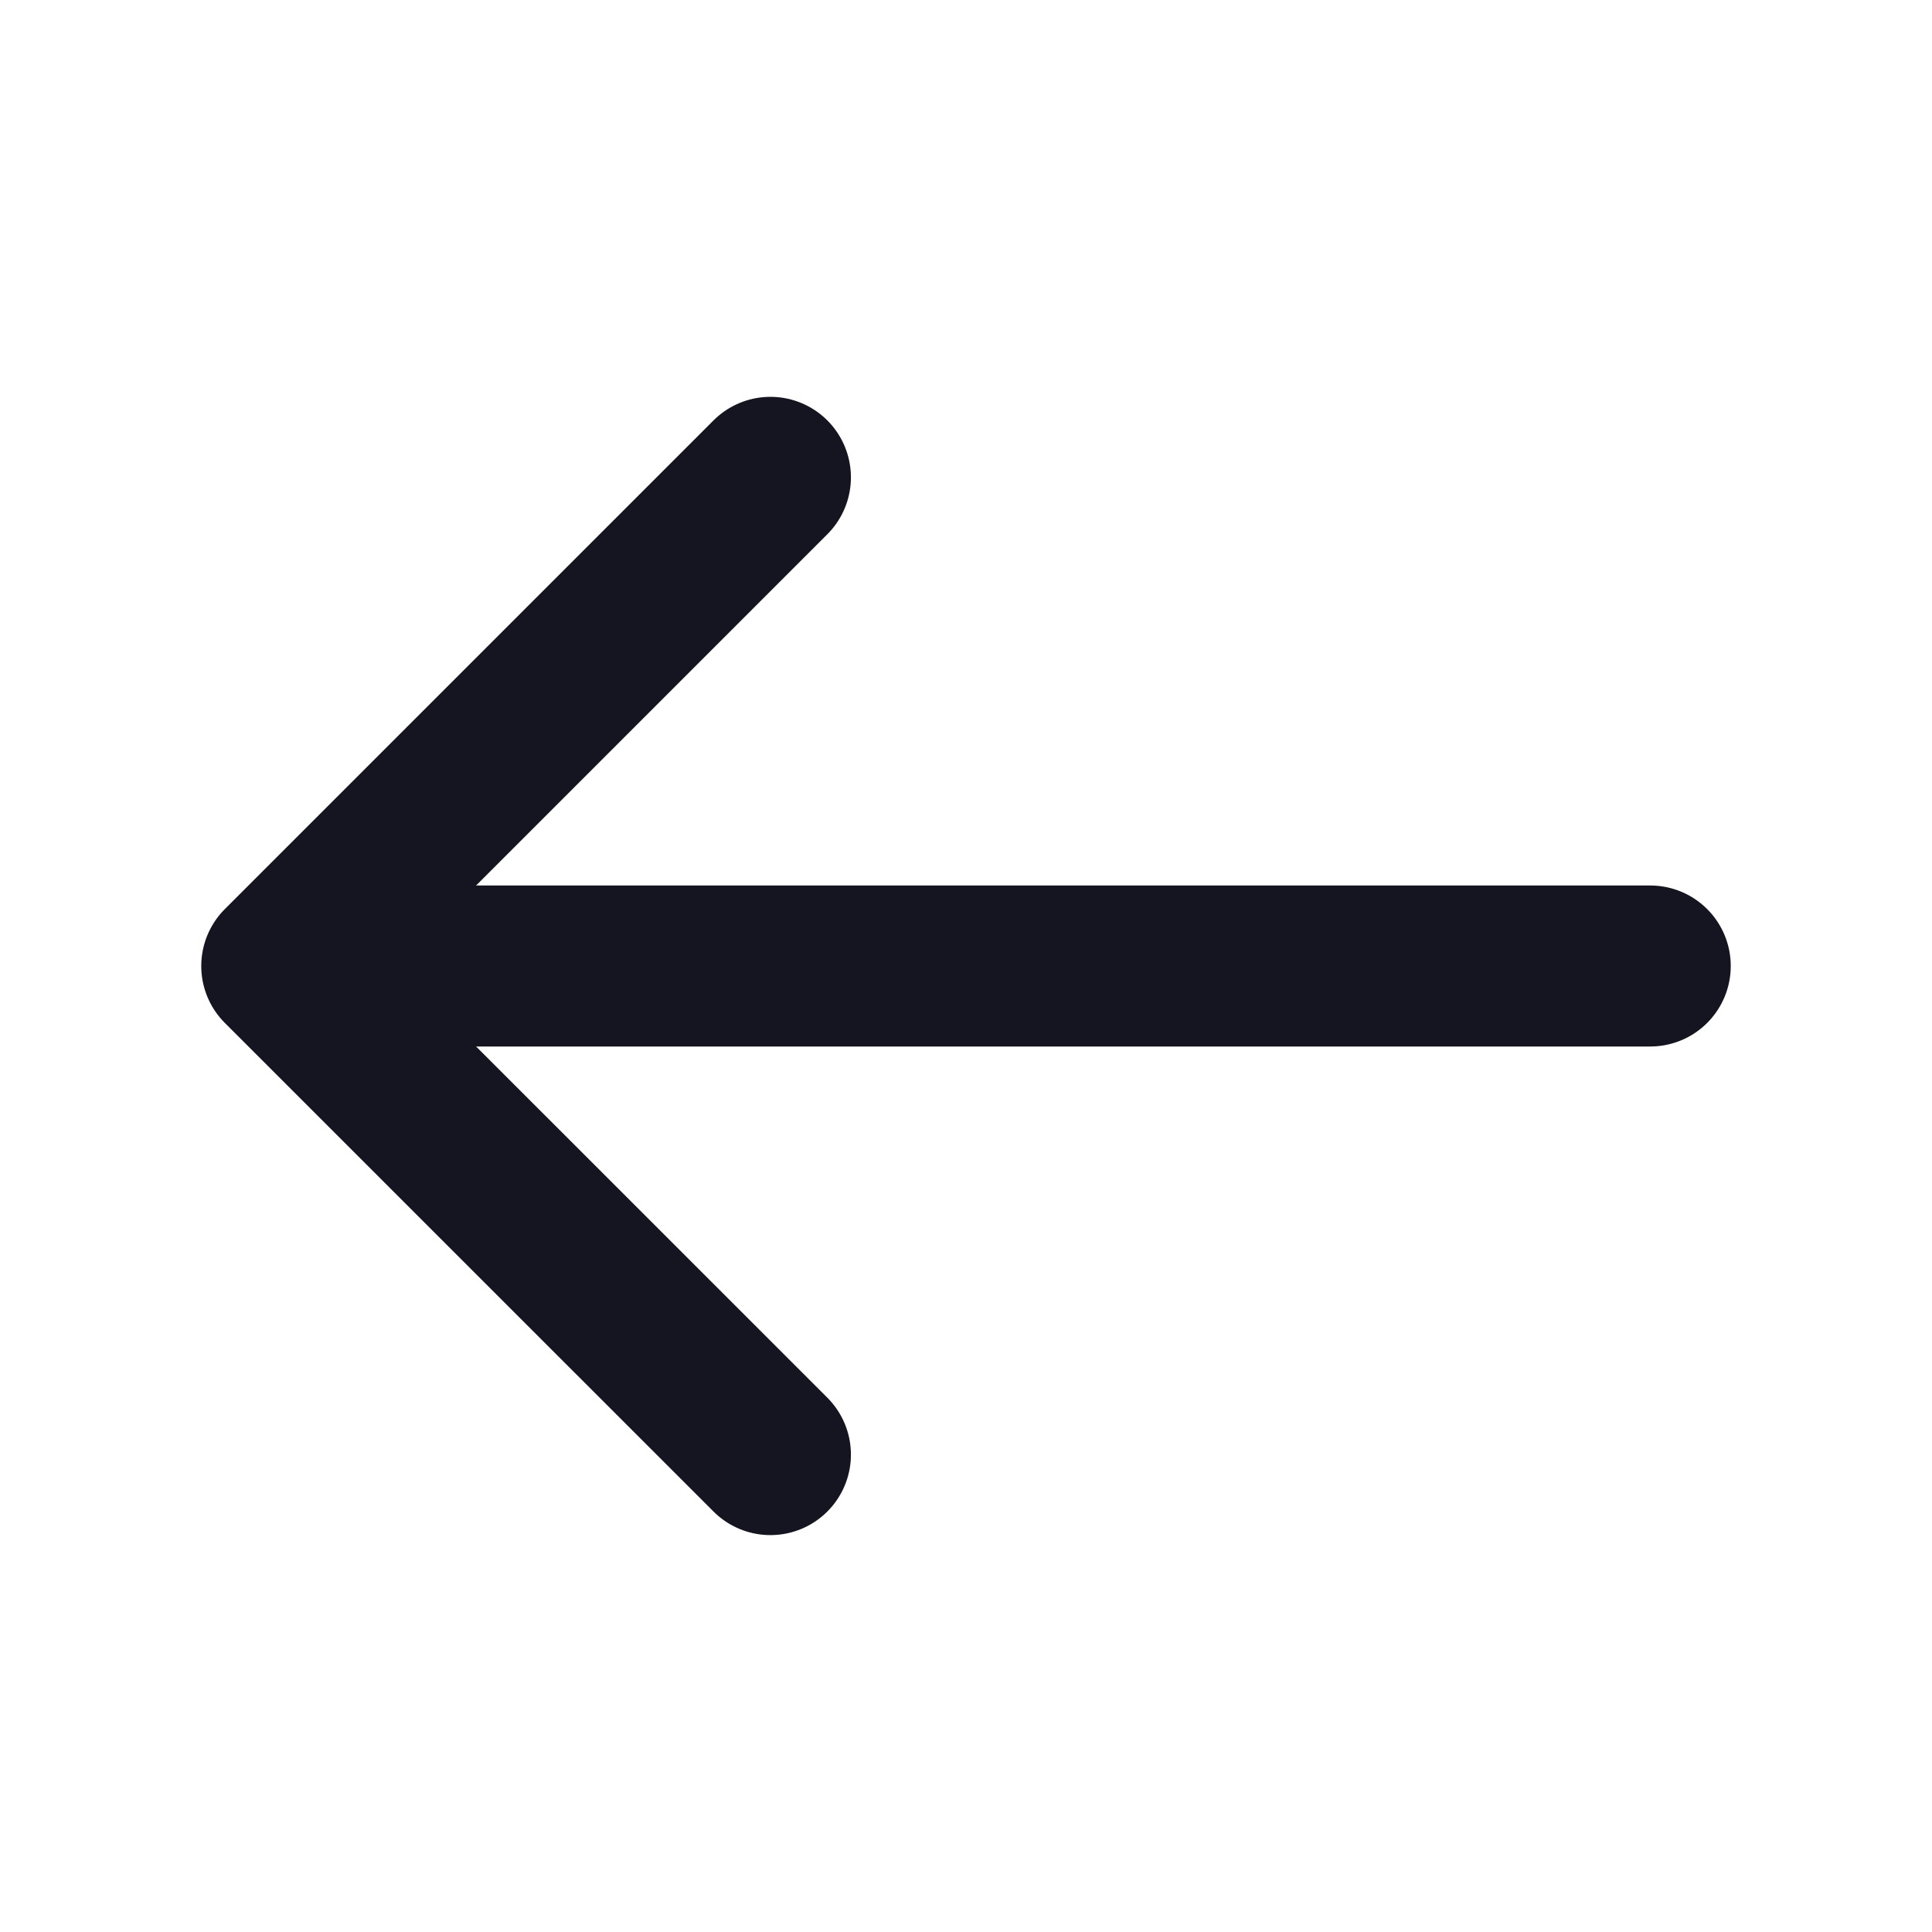 <svg width="30" height="30" viewBox="0 0 30 30" fill="none" xmlns="http://www.w3.org/2000/svg">
<path d="M11.963 7.412L4.375 15L11.963 22.587" stroke="#141521" stroke-width="2.5" stroke-miterlimit="10" stroke-linecap="round" stroke-linejoin="round"/>
<path d="M25.625 15H4.587" stroke="#141521" stroke-width="2.5" stroke-miterlimit="10" stroke-linecap="round" stroke-linejoin="round"/>
</svg>

